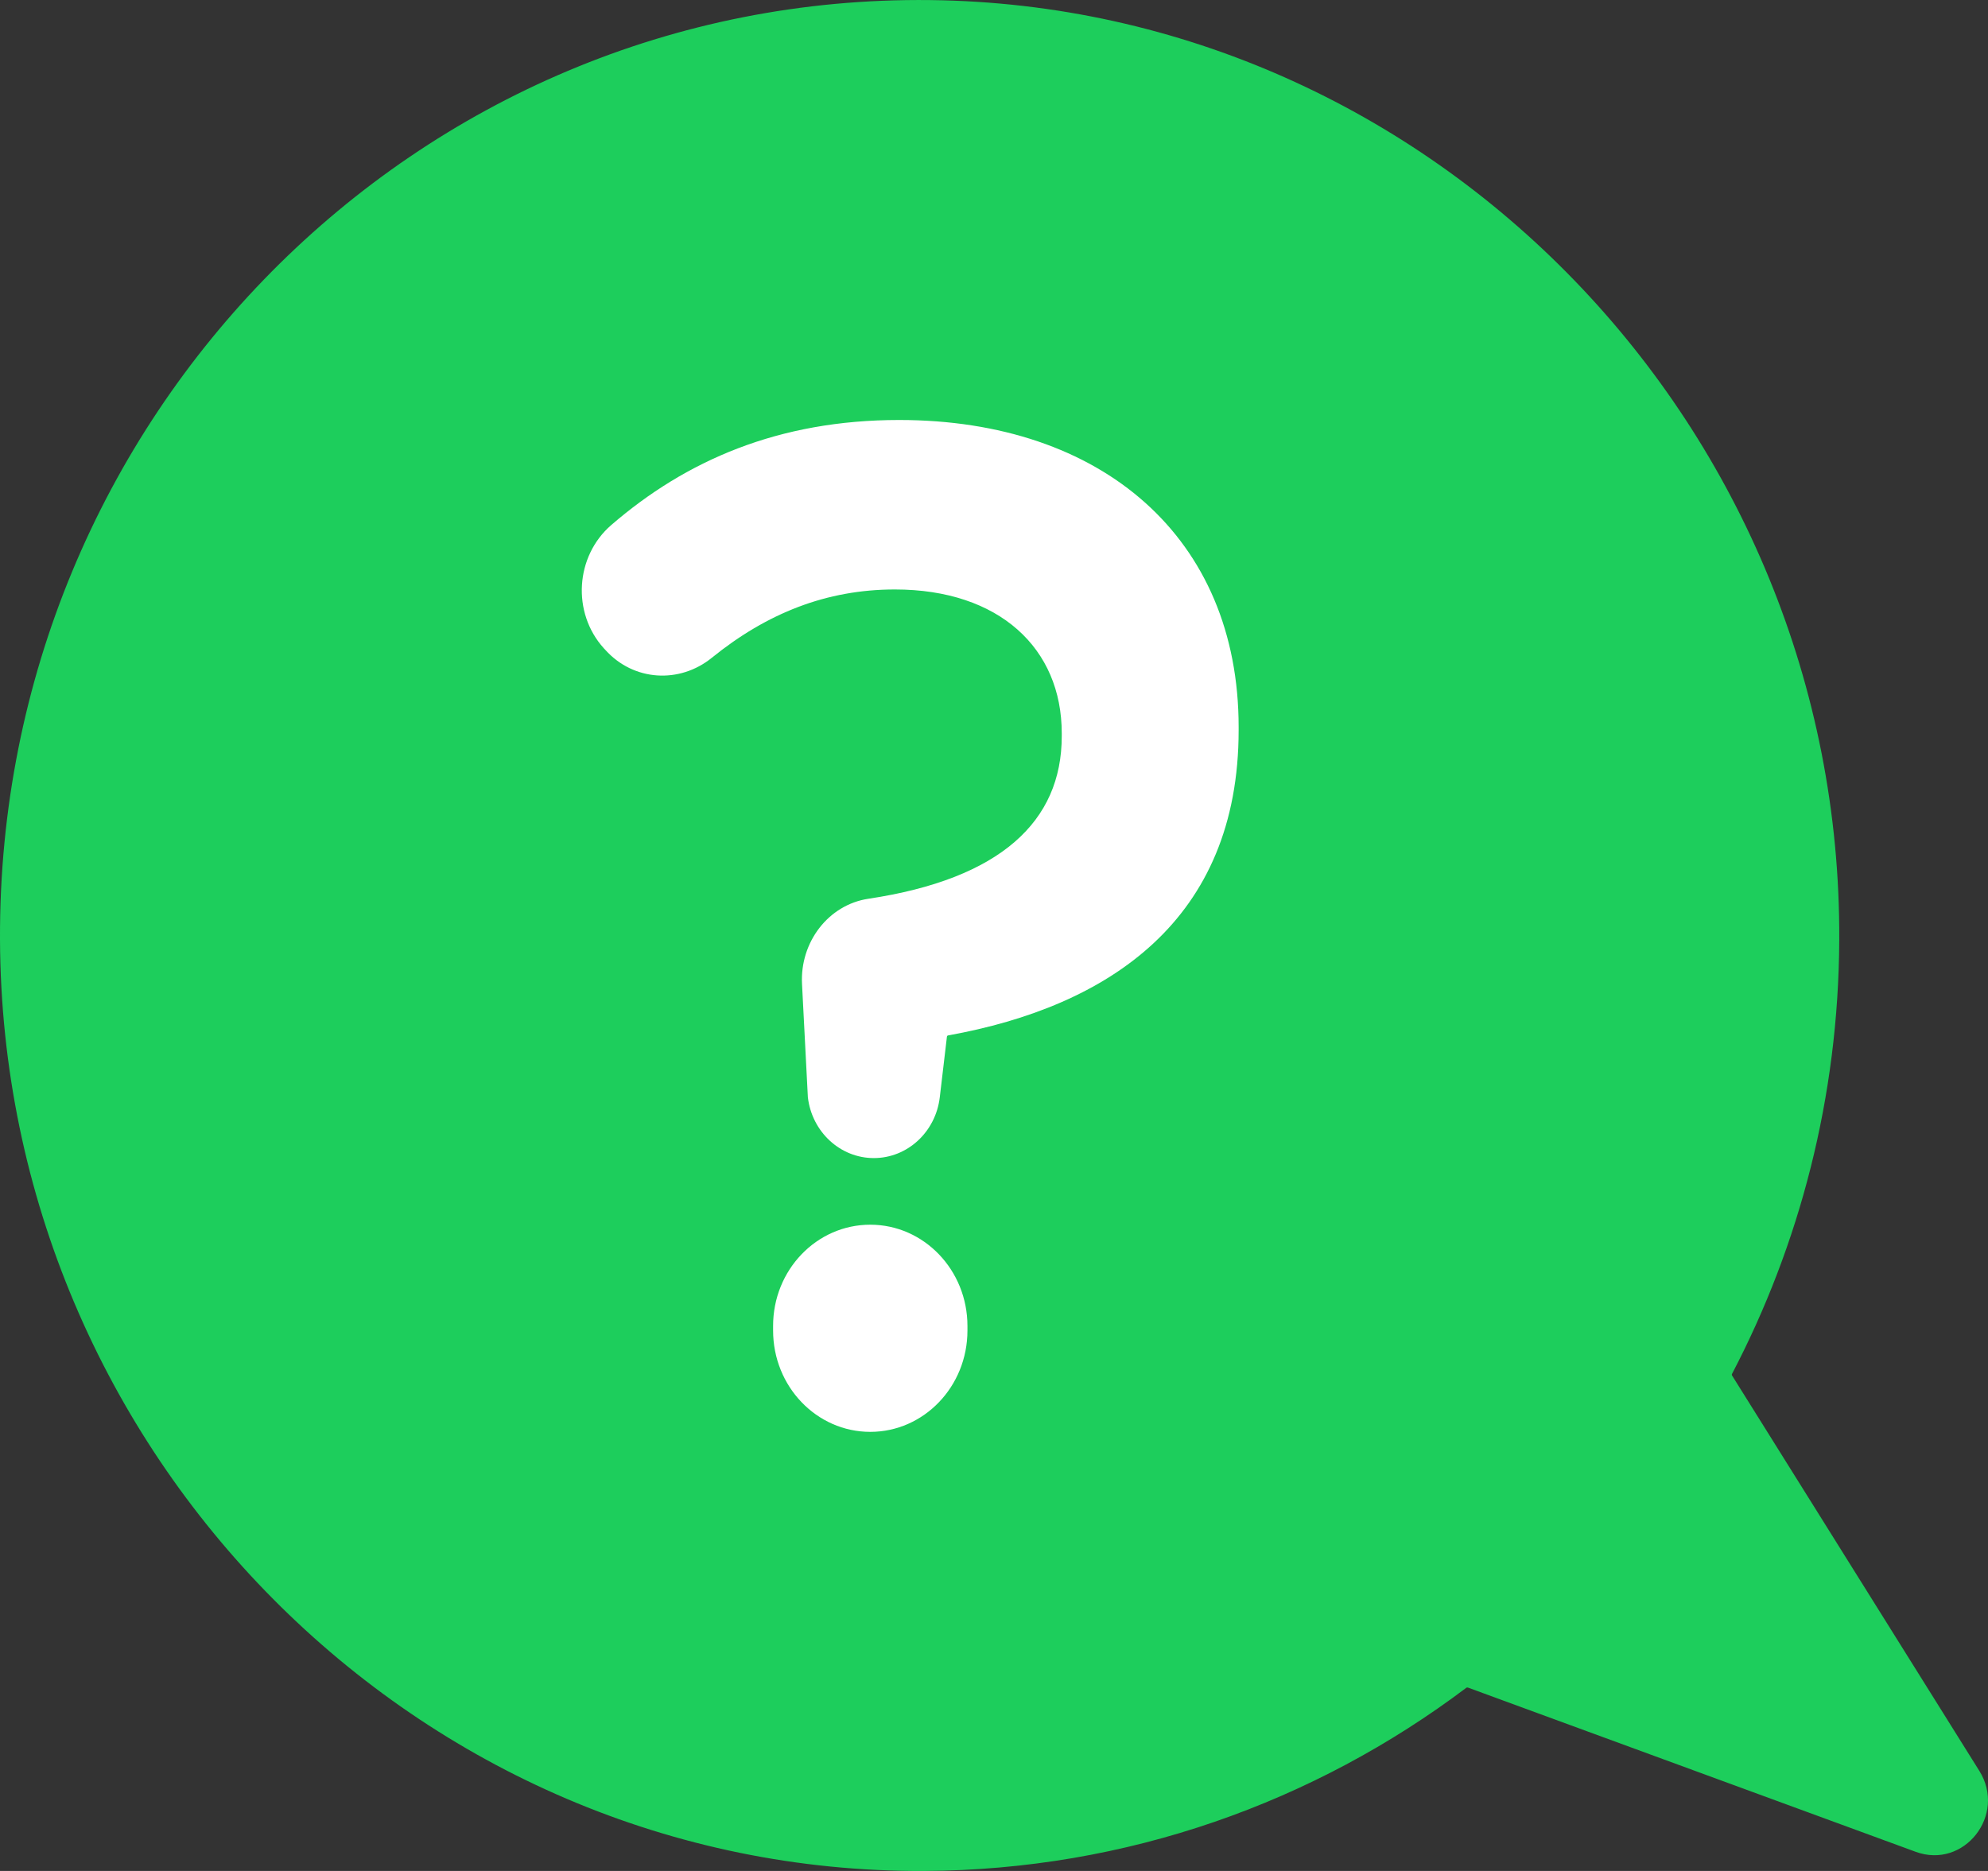 <svg width="51" height="48" viewBox="0 0 51 48" fill="none" xmlns="http://www.w3.org/2000/svg">
<rect x="0" y="0" width="51" height="48" fill="#333333" stroke="none"/>
<path d="M50.778 45.433L44.436 35.292C44.426 35.279 44.426 35.259 44.434 35.246C46.17 31.925 47.165 28.143 47.184 24.122C47.249 10.988 36.77 0.149 23.861 0.002C10.691 -0.15 -0.056 10.695 0 24.105C0.053 37.303 10.735 48.062 23.707 48C28.911 47.977 33.721 46.235 37.615 43.302C37.626 43.293 37.642 43.29 37.657 43.295L49.143 47.508C50.385 47.965 51.485 46.564 50.778 45.433Z" fill="#1DCE5C"/>
<path d="M20.575 25.246C20.519 24.169 21.254 23.212 22.277 23.058C25.668 22.549 27.238 21.072 27.238 18.888V18.81C27.238 16.637 25.638 15.123 22.958 15.123C21.2 15.123 19.673 15.734 18.263 16.874C17.432 17.549 16.252 17.476 15.531 16.675L15.488 16.629C14.666 15.717 14.757 14.272 15.679 13.472C17.592 11.819 19.965 10.775 23.068 10.775C28.279 10.775 31.776 13.802 31.776 18.653V18.731C31.776 23.609 28.442 25.822 24.324 26.564C24.306 26.566 24.294 26.581 24.292 26.6L24.109 28.152C24.003 29.042 23.278 29.711 22.417 29.711C21.557 29.711 20.831 29.042 20.725 28.152L20.575 25.246ZM22.326 31.42C23.702 31.42 24.819 32.584 24.819 34.019V34.135C24.819 35.571 23.702 36.735 22.326 36.735C20.949 36.735 19.833 35.571 19.833 34.135V34.019C19.831 32.584 20.947 31.42 22.326 31.42Z" fill="white"/>
</svg>
